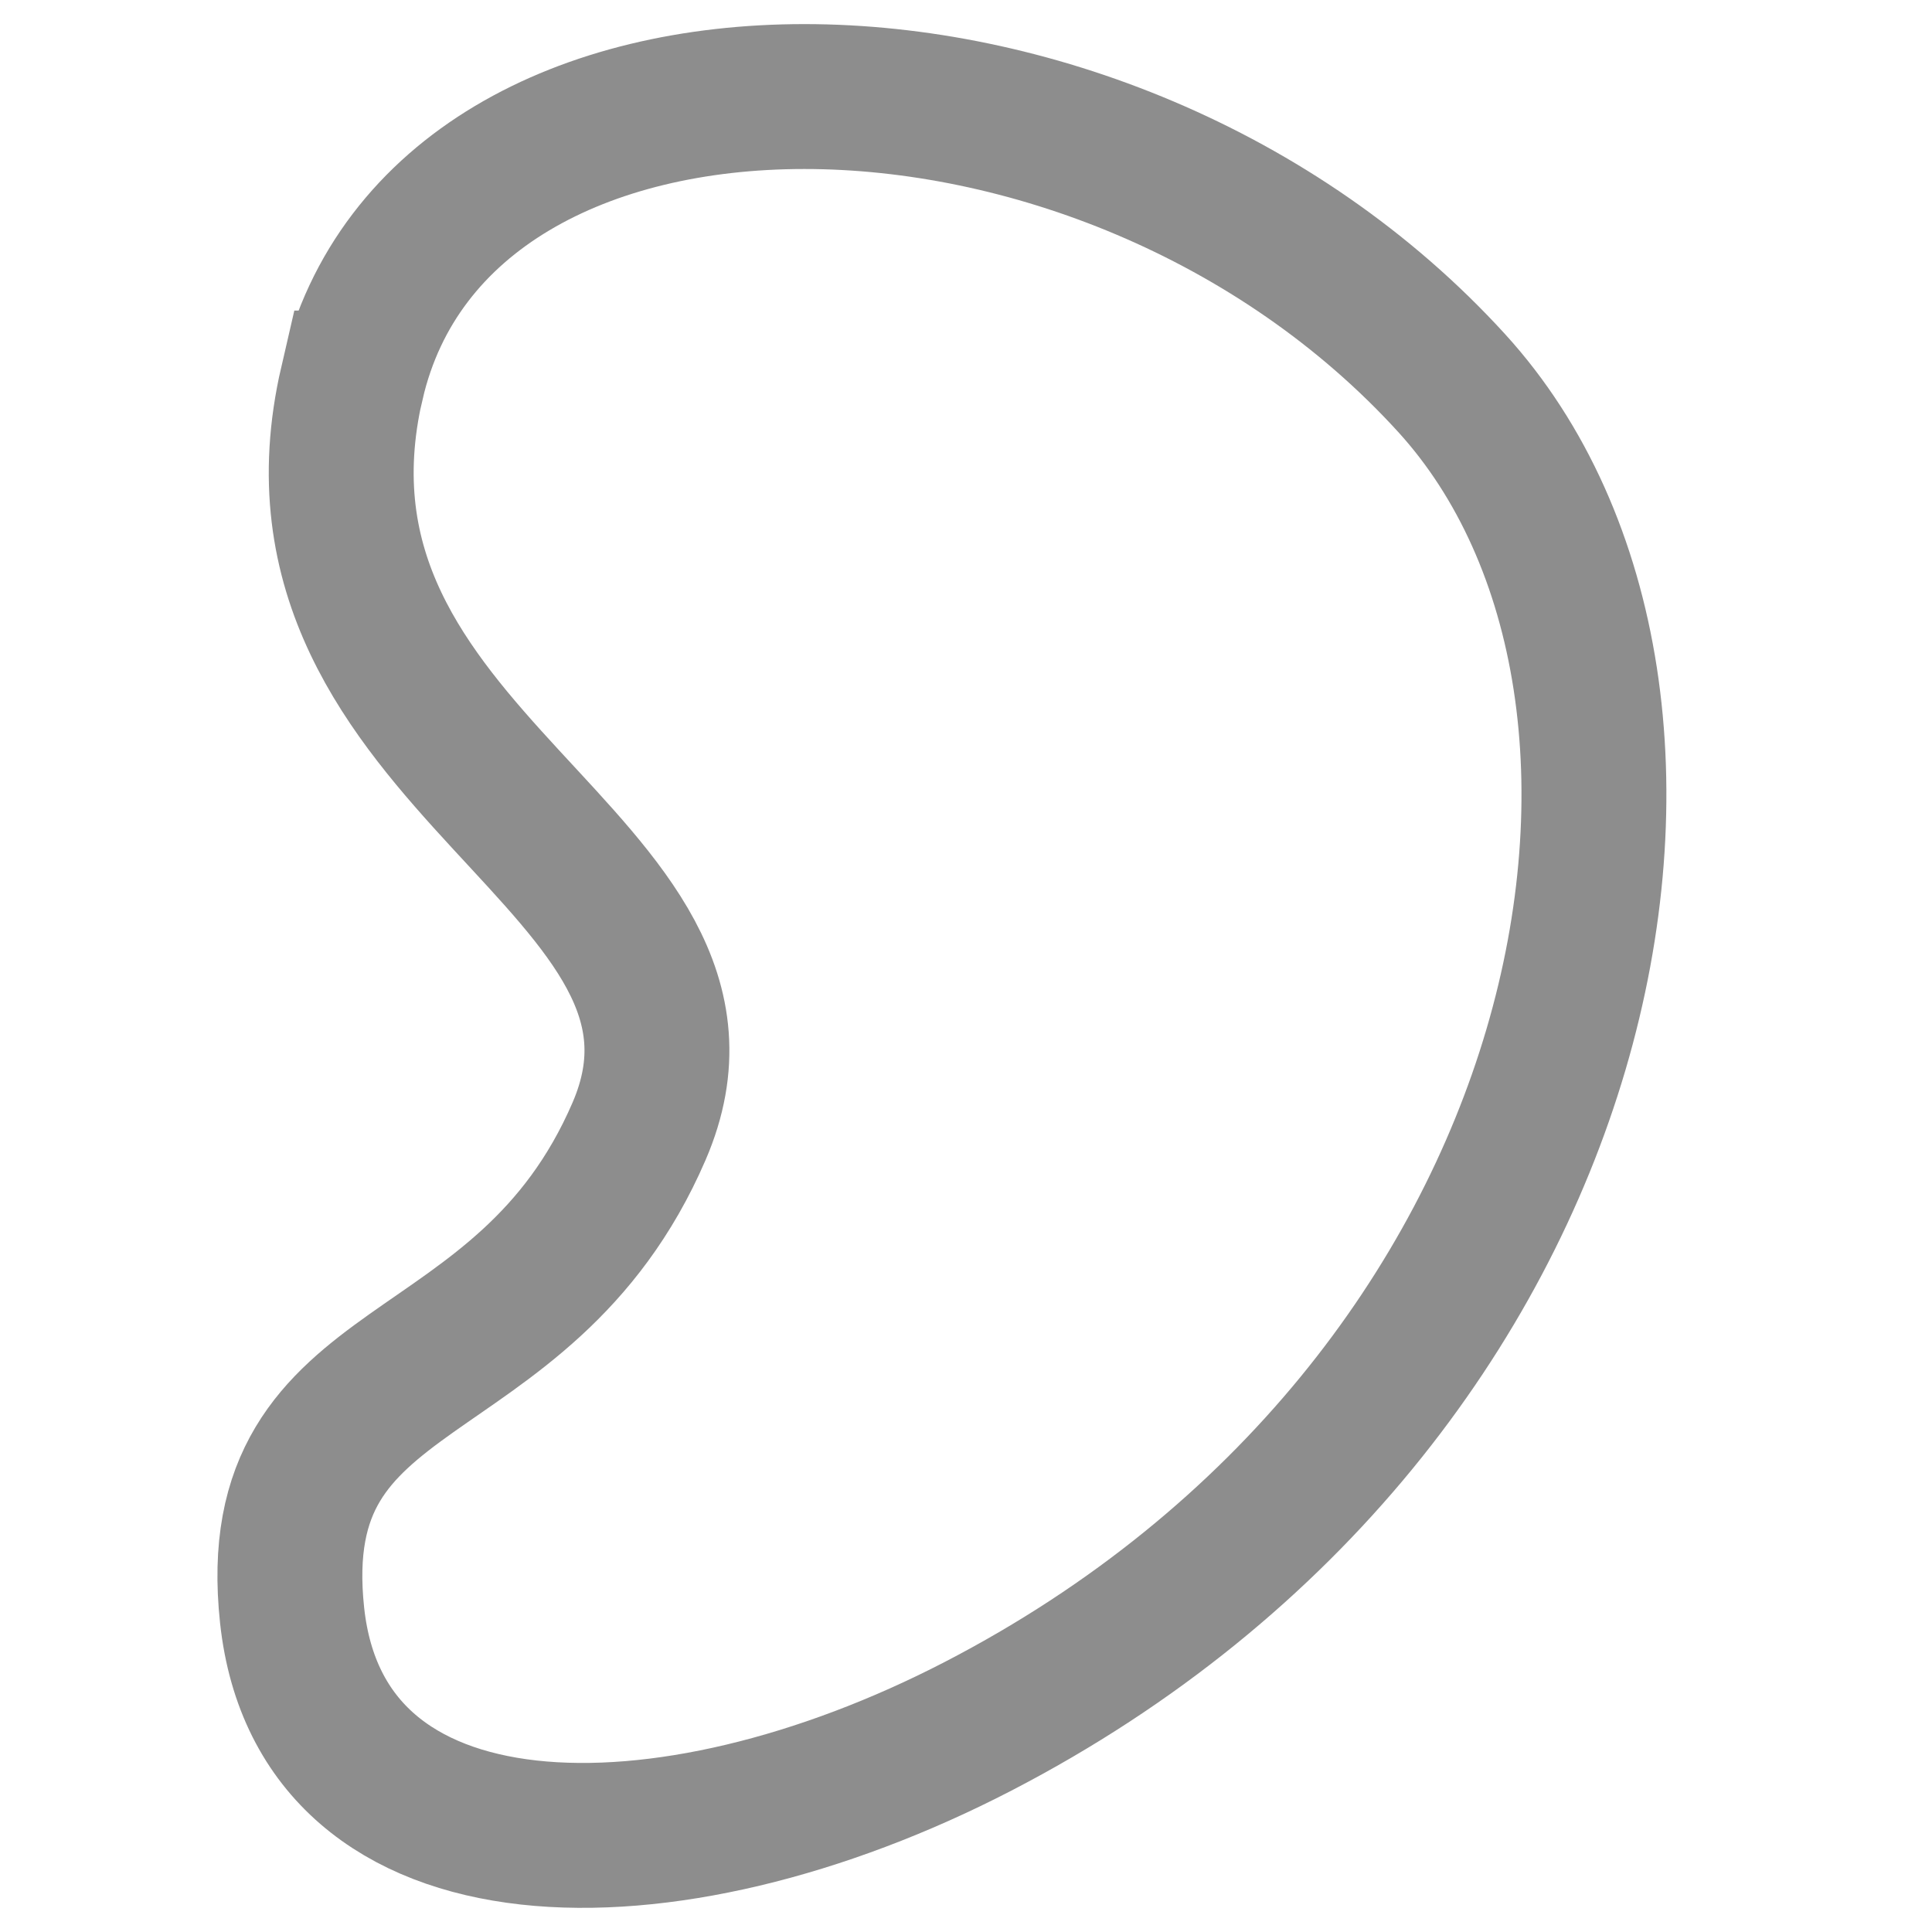 <?xml version="1.0" encoding="UTF-8"?>
<svg fill="none" viewBox="0 0 20 20" xmlns="http://www.w3.org/2000/svg">
<path d="m3.643 3.965c-0.915 3.954 4.174 4.96 2.973 7.745-1.202 2.785-3.892 2.228-3.592 5.013 0.301 2.785 3.861 2.825 7.102 1.147 6.482-3.356 7.834-10.687 4.901-13.905-3.605-3.954-10.468-3.954-11.383 0z" stroke="#8D8D8D" stroke-width="1.5"/>
</svg>

